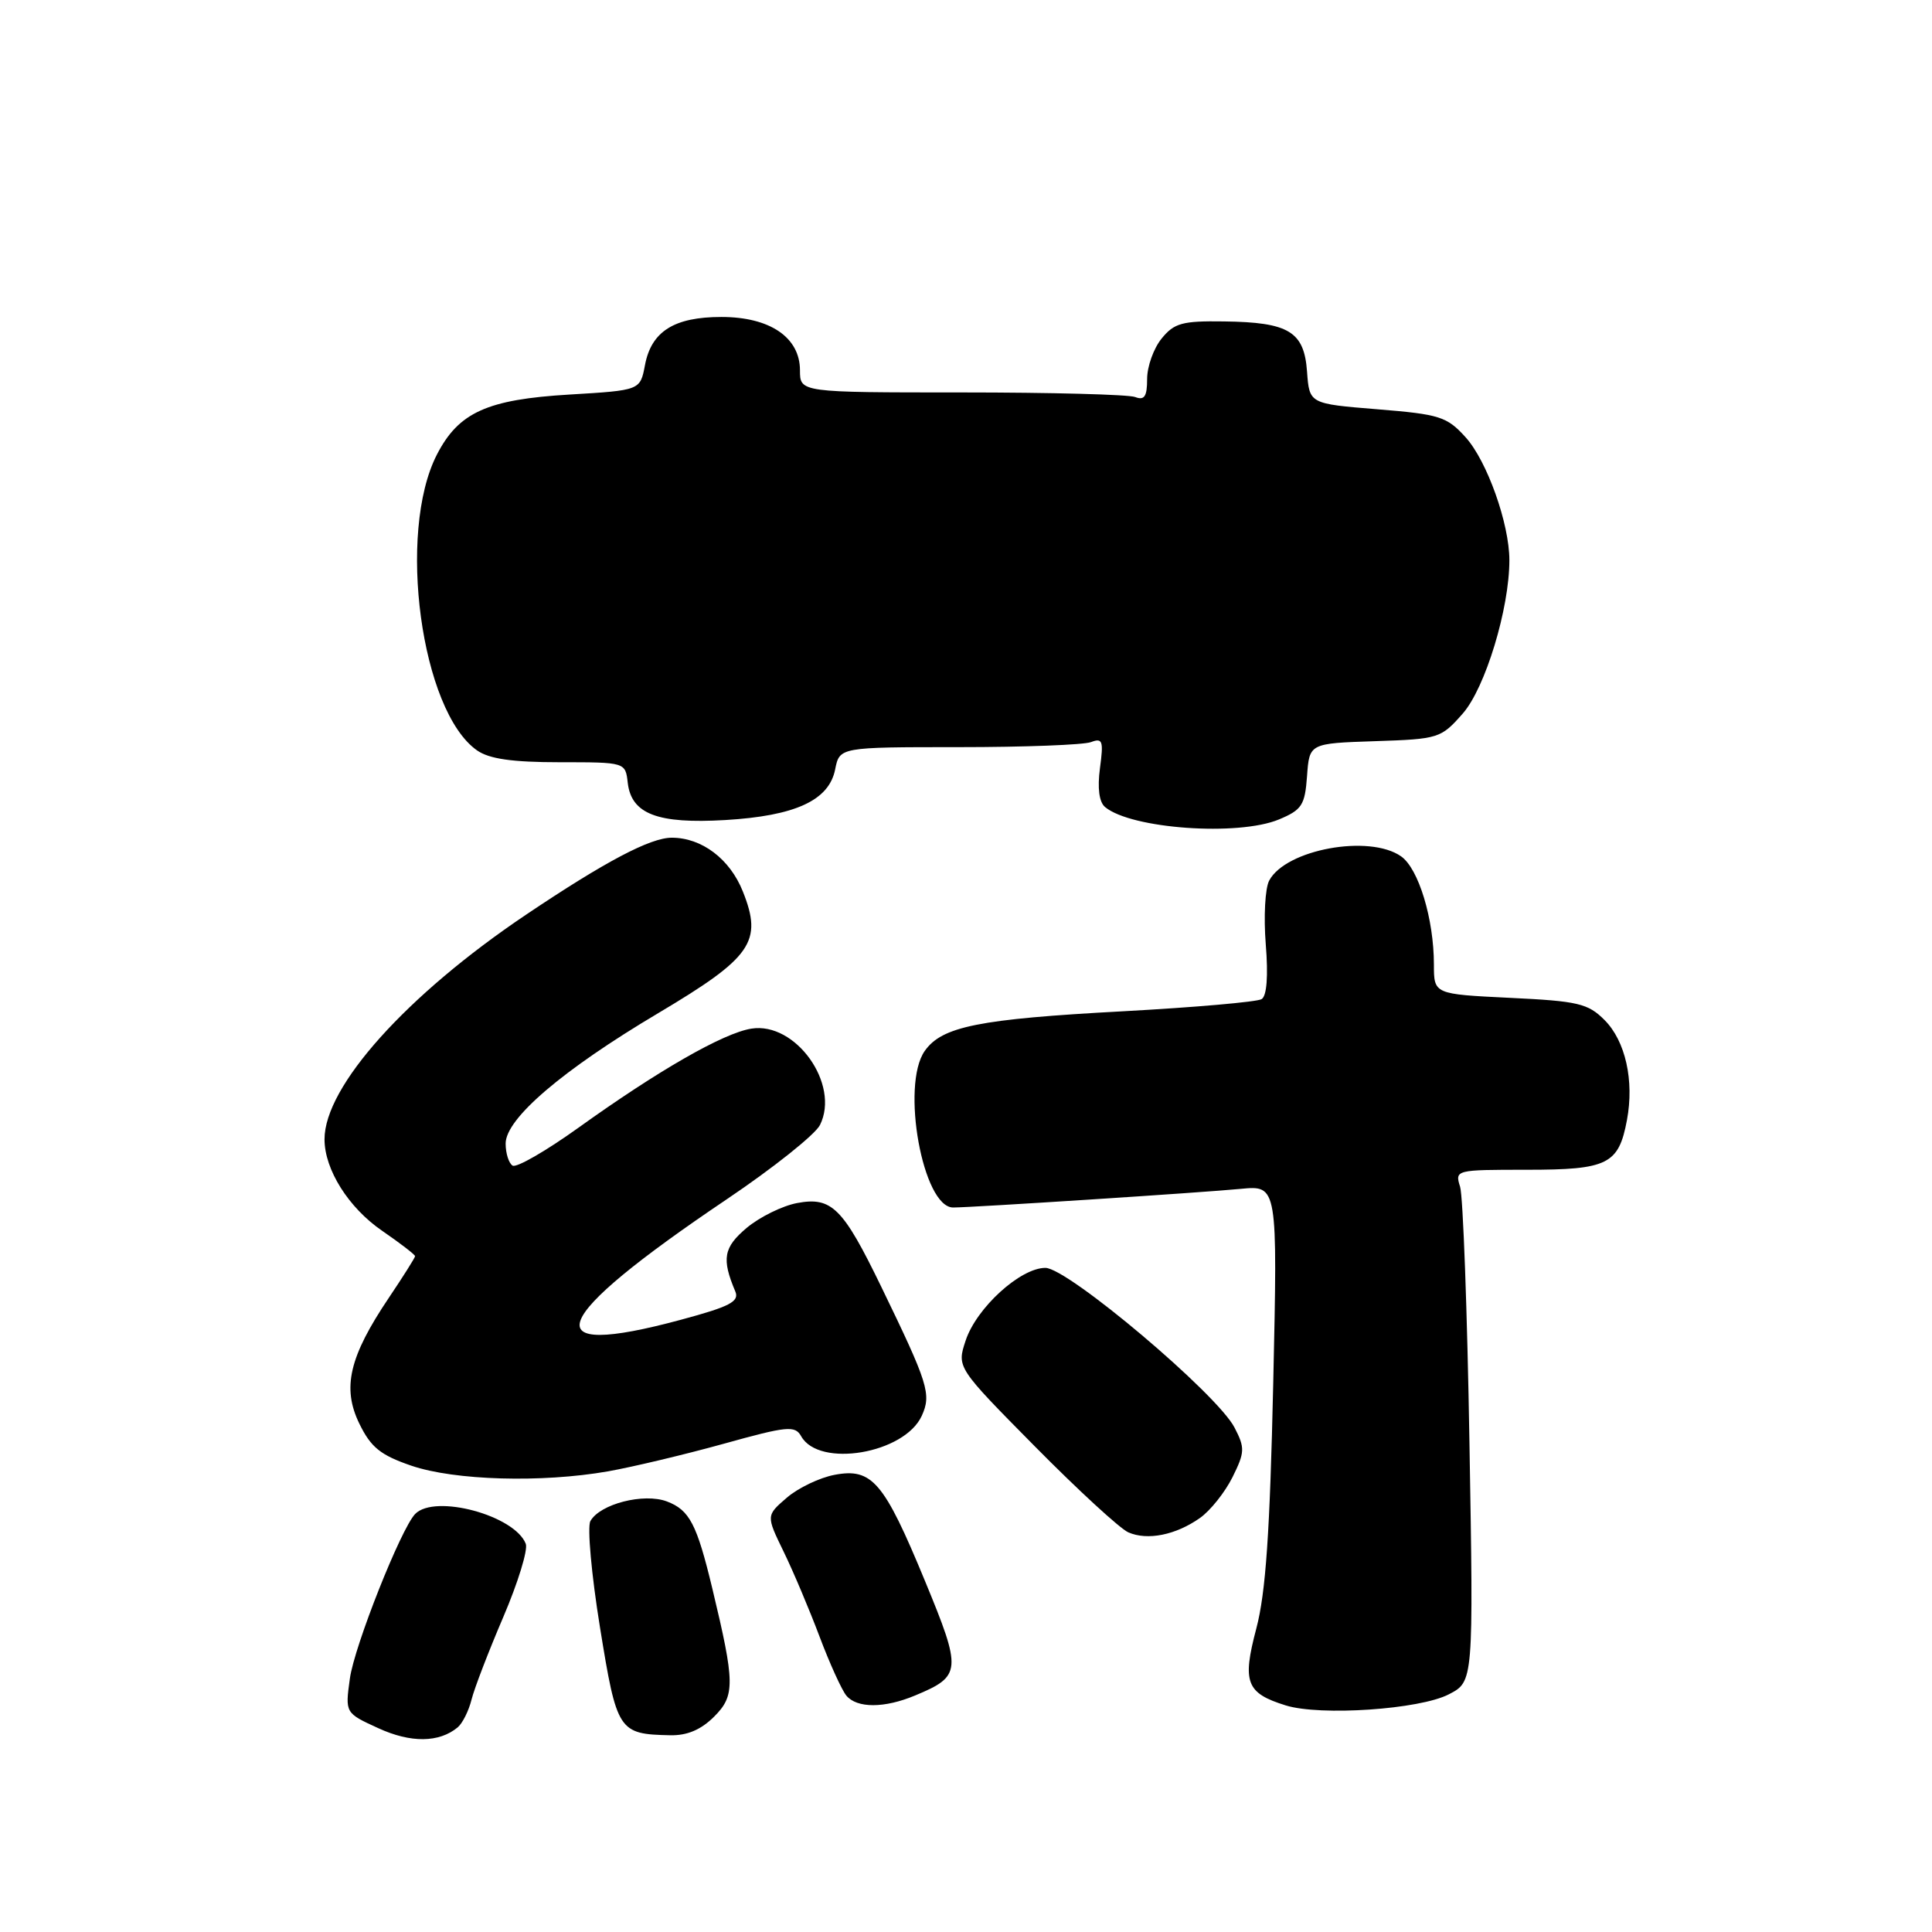<?xml version="1.0" encoding="UTF-8" standalone="no"?>
<!DOCTYPE svg PUBLIC "-//W3C//DTD SVG 1.1//EN" "http://www.w3.org/Graphics/SVG/1.1/DTD/svg11.dtd" >
<svg xmlns="http://www.w3.org/2000/svg" xmlns:xlink="http://www.w3.org/1999/xlink" version="1.1" viewBox="0 0 256 256">
 <g >
 <path fill="currentColor"
d=" M 60.65 228.88 C 61.28 228.35 62.11 226.70 62.48 225.21 C 62.85 223.72 64.75 218.79 66.69 214.26 C 68.63 209.73 69.97 205.37 69.67 204.57 C 68.22 200.80 57.62 197.93 55.01 200.61 C 53.13 202.55 46.94 218.14 46.36 222.42 C 45.73 226.98 45.73 226.98 50.12 228.99 C 54.43 230.97 58.18 230.93 60.65 228.88 Z  M 94.63 227.46 C 97.42 224.67 97.39 223.00 94.39 210.50 C 92.33 201.94 91.37 200.09 88.37 198.95 C 85.31 197.79 79.50 199.28 78.23 201.55 C 77.80 202.32 78.37 208.65 79.50 215.63 C 81.74 229.45 81.95 229.78 88.80 229.93 C 91.05 229.98 92.89 229.20 94.63 227.46 Z  M 191.97 224.51 C 195.25 222.82 195.25 222.82 194.71 191.16 C 194.42 173.75 193.86 158.49 193.47 157.25 C 192.77 155.02 192.87 155.00 202.31 155.00 C 213.04 155.00 214.48 154.29 215.58 148.41 C 216.56 143.19 215.38 137.93 212.61 135.16 C 210.42 132.96 209.10 132.65 200.08 132.22 C 190.00 131.73 190.00 131.73 190.00 127.81 C 190.00 121.78 187.97 115.09 185.65 113.47 C 181.44 110.52 170.38 112.55 168.18 116.67 C 167.63 117.68 167.43 121.48 167.72 125.12 C 168.06 129.33 167.86 131.97 167.17 132.39 C 166.58 132.76 158.31 133.48 148.80 134.00 C 129.69 135.03 124.81 136.01 122.53 139.26 C 119.34 143.81 122.28 160.00 126.30 160.00 C 128.79 160.00 159.36 158.02 164.40 157.53 C 169.29 157.06 169.29 157.06 168.71 183.28 C 168.27 203.02 167.72 211.05 166.47 215.78 C 164.58 222.93 165.12 224.35 170.38 225.98 C 174.97 227.40 188.11 226.51 191.97 224.51 Z  M 121.28 224.65 C 127.42 222.09 127.48 221.38 122.55 209.45 C 117.13 196.33 115.55 194.49 110.60 195.42 C 108.62 195.79 105.77 197.15 104.26 198.45 C 101.51 200.82 101.51 200.82 103.84 205.61 C 105.12 208.24 107.26 213.31 108.60 216.87 C 109.94 220.43 111.54 223.94 112.14 224.67 C 113.55 226.37 117.19 226.37 121.28 224.65 Z  M 159.00 201.14 C 160.38 200.17 162.31 197.74 163.31 195.74 C 164.95 192.43 164.98 191.86 163.58 189.16 C 161.28 184.70 141.49 168.00 138.52 168.00 C 135.20 168.00 129.38 173.30 127.95 177.64 C 126.78 181.19 126.78 181.19 137.14 191.67 C 142.84 197.44 148.40 202.55 149.50 203.04 C 152.04 204.16 155.80 203.40 159.00 201.14 Z  M 80.57 194.96 C 83.83 194.38 90.72 192.74 95.88 191.31 C 104.33 188.96 105.34 188.86 106.16 190.31 C 108.52 194.54 119.85 192.62 122.14 187.60 C 123.44 184.74 123.00 183.34 116.77 170.50 C 111.69 160.03 110.21 158.55 105.62 159.41 C 103.66 159.78 100.66 161.26 98.94 162.70 C 95.87 165.29 95.60 166.79 97.43 171.12 C 98.00 172.46 96.71 173.13 90.24 174.87 C 70.51 180.20 72.49 174.95 96.27 158.93 C 102.45 154.77 108.02 150.33 108.65 149.07 C 111.35 143.67 105.42 135.35 99.55 136.30 C 95.83 136.90 87.24 141.83 76.63 149.44 C 72.35 152.51 68.43 154.77 67.92 154.45 C 67.42 154.14 67.00 152.83 67.00 151.53 C 67.00 148.22 74.52 141.79 87.23 134.24 C 99.64 126.86 101.09 124.78 98.43 118.12 C 96.71 113.81 92.99 111.00 89.01 111.00 C 86.17 111.00 80.18 114.16 69.72 121.19 C 53.86 131.85 43.00 143.95 43.00 150.96 C 43.00 154.97 46.18 160.03 50.64 163.09 C 53.04 164.74 55.00 166.25 55.00 166.45 C 55.00 166.64 53.43 169.13 51.52 171.97 C 46.27 179.77 45.30 183.91 47.62 188.65 C 49.15 191.79 50.42 192.81 54.50 194.21 C 60.25 196.17 71.78 196.50 80.57 194.96 Z  M 169.47 108.58 C 172.51 107.31 172.91 106.69 173.19 102.83 C 173.50 98.50 173.50 98.50 182.18 98.21 C 190.64 97.93 190.93 97.84 193.83 94.54 C 196.81 91.14 200.00 80.65 200.00 74.23 C 200.00 69.39 197.04 61.08 194.20 57.94 C 191.72 55.20 190.78 54.90 182.50 54.23 C 173.50 53.50 173.50 53.50 173.19 49.25 C 172.81 43.93 170.79 42.70 162.18 42.59 C 156.66 42.51 155.58 42.81 153.92 44.86 C 152.86 46.16 152.00 48.57 152.00 50.22 C 152.00 52.54 151.64 53.08 150.42 52.61 C 149.55 52.27 139.20 52.00 127.42 52.00 C 106.00 52.00 106.00 52.00 106.00 49.07 C 106.00 44.71 102.02 42.00 95.59 42.00 C 89.33 42.00 86.30 43.91 85.46 48.39 C 84.83 51.72 84.83 51.72 75.46 52.28 C 64.54 52.93 60.77 54.64 57.89 60.24 C 52.58 70.58 55.79 94.24 63.21 99.43 C 64.82 100.56 67.87 101.00 74.16 101.00 C 82.87 101.00 82.87 101.00 83.18 103.73 C 83.66 107.86 87.13 109.19 96.10 108.66 C 105.38 108.11 109.84 106.06 110.66 101.96 C 111.25 99.00 111.25 99.00 127.04 99.00 C 135.73 99.00 143.62 98.70 144.57 98.33 C 146.10 97.75 146.24 98.17 145.75 101.79 C 145.40 104.45 145.64 106.28 146.43 106.94 C 149.91 109.83 164.07 110.83 169.47 108.58 Z "/>
</g>
</svg>